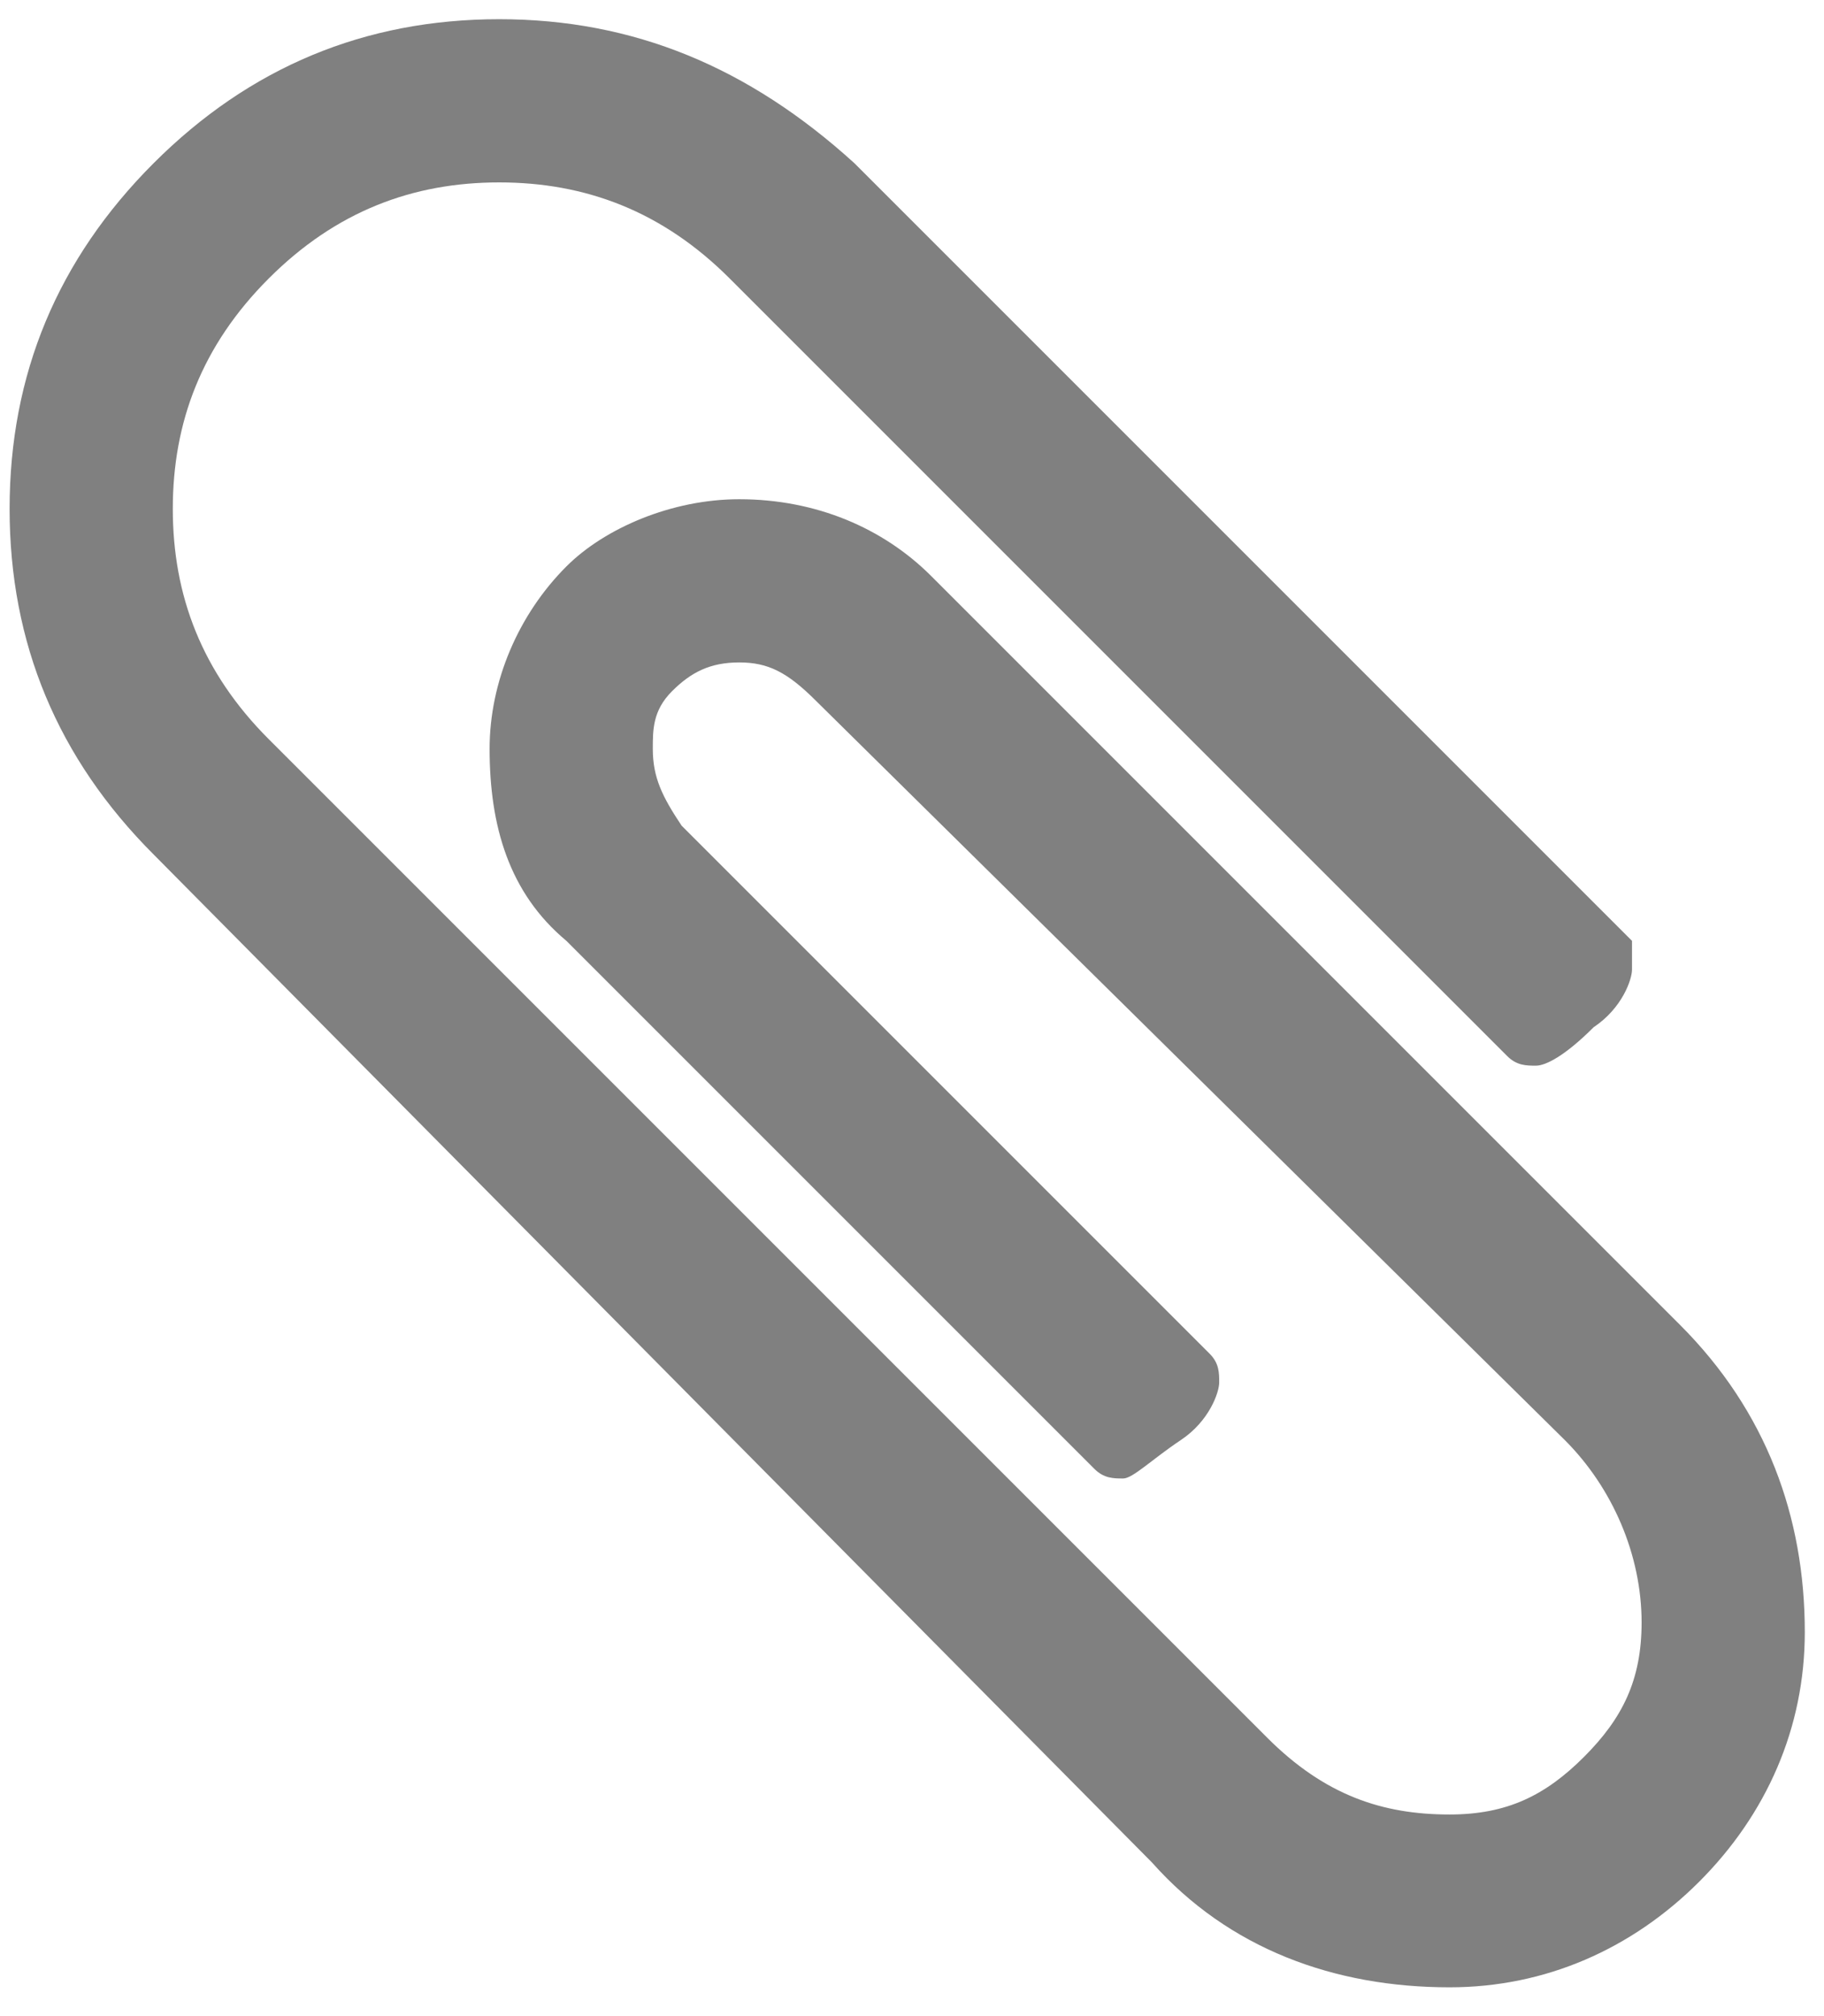 <?xml version="1.0" encoding="utf-8"?>
<!-- Generator: Adobe Illustrator 22.1.0, SVG Export Plug-In . SVG Version: 6.00 Build 0)  -->
<svg version="1.1" id="Layer_1" xmlns="http://www.w3.org/2000/svg" xmlns:xlink="http://www.w3.org/1999/xlink" x="0px" y="0px"
	 viewBox="0 0 19 21" style="enable-background:new 0 0 19 21;" xml:space="preserve">
<style type="text/css">
	.st0{fill:#808080;}
</style>
<path id="Paperclip" class="st0" d="M18.8,17c0,1-0.4,1.9-1.1,2.6c-0.7,0.7-1.6,1.1-2.6,1.1c-1.2,0-2.3-0.4-3.1-1.3L1.6,8.9
	c-1-1-1.5-2.2-1.5-3.6c0-1.4,0.5-2.6,1.5-3.6s2.2-1.5,3.6-1.5c1.4,0,2.6,0.5,3.7,1.5l8.1,8.1C17,9.9,17,10,17,10.1
	c0,0.1-0.1,0.4-0.4,0.6c-0.3,0.3-0.5,0.4-0.6,0.4c-0.1,0-0.2,0-0.3-0.1L7.6,2.9c-0.7-0.7-1.5-1-2.4-1c-0.9,0-1.7,0.3-2.4,1
	c-0.7,0.7-1,1.5-1,2.4c0,0.9,0.3,1.7,1,2.4l10.4,10.4c0.6,0.6,1.2,0.8,1.9,0.8c0.6,0,1-0.2,1.4-0.6s0.6-0.8,0.6-1.4
	c0-0.7-0.3-1.4-0.8-1.9L8.5,7.3C8.2,7,8,6.9,7.7,6.9C7.4,6.9,7.2,7,7,7.2S6.8,7.6,6.8,7.8c0,0.3,0.1,0.5,0.3,0.8l5.5,5.5
	c0.1,0.1,0.1,0.2,0.1,0.3c0,0.1-0.1,0.4-0.4,0.6s-0.5,0.4-0.6,0.4c-0.1,0-0.2,0-0.3-0.1L5.9,9.8c-0.6-0.5-0.8-1.2-0.8-2
	c0-0.7,0.3-1.4,0.8-1.9C6.3,5.5,7,5.2,7.7,5.2c0.8,0,1.5,0.3,2,0.8l7.8,7.8C18.4,14.7,18.8,15.8,18.8,17z"/>
</svg>
